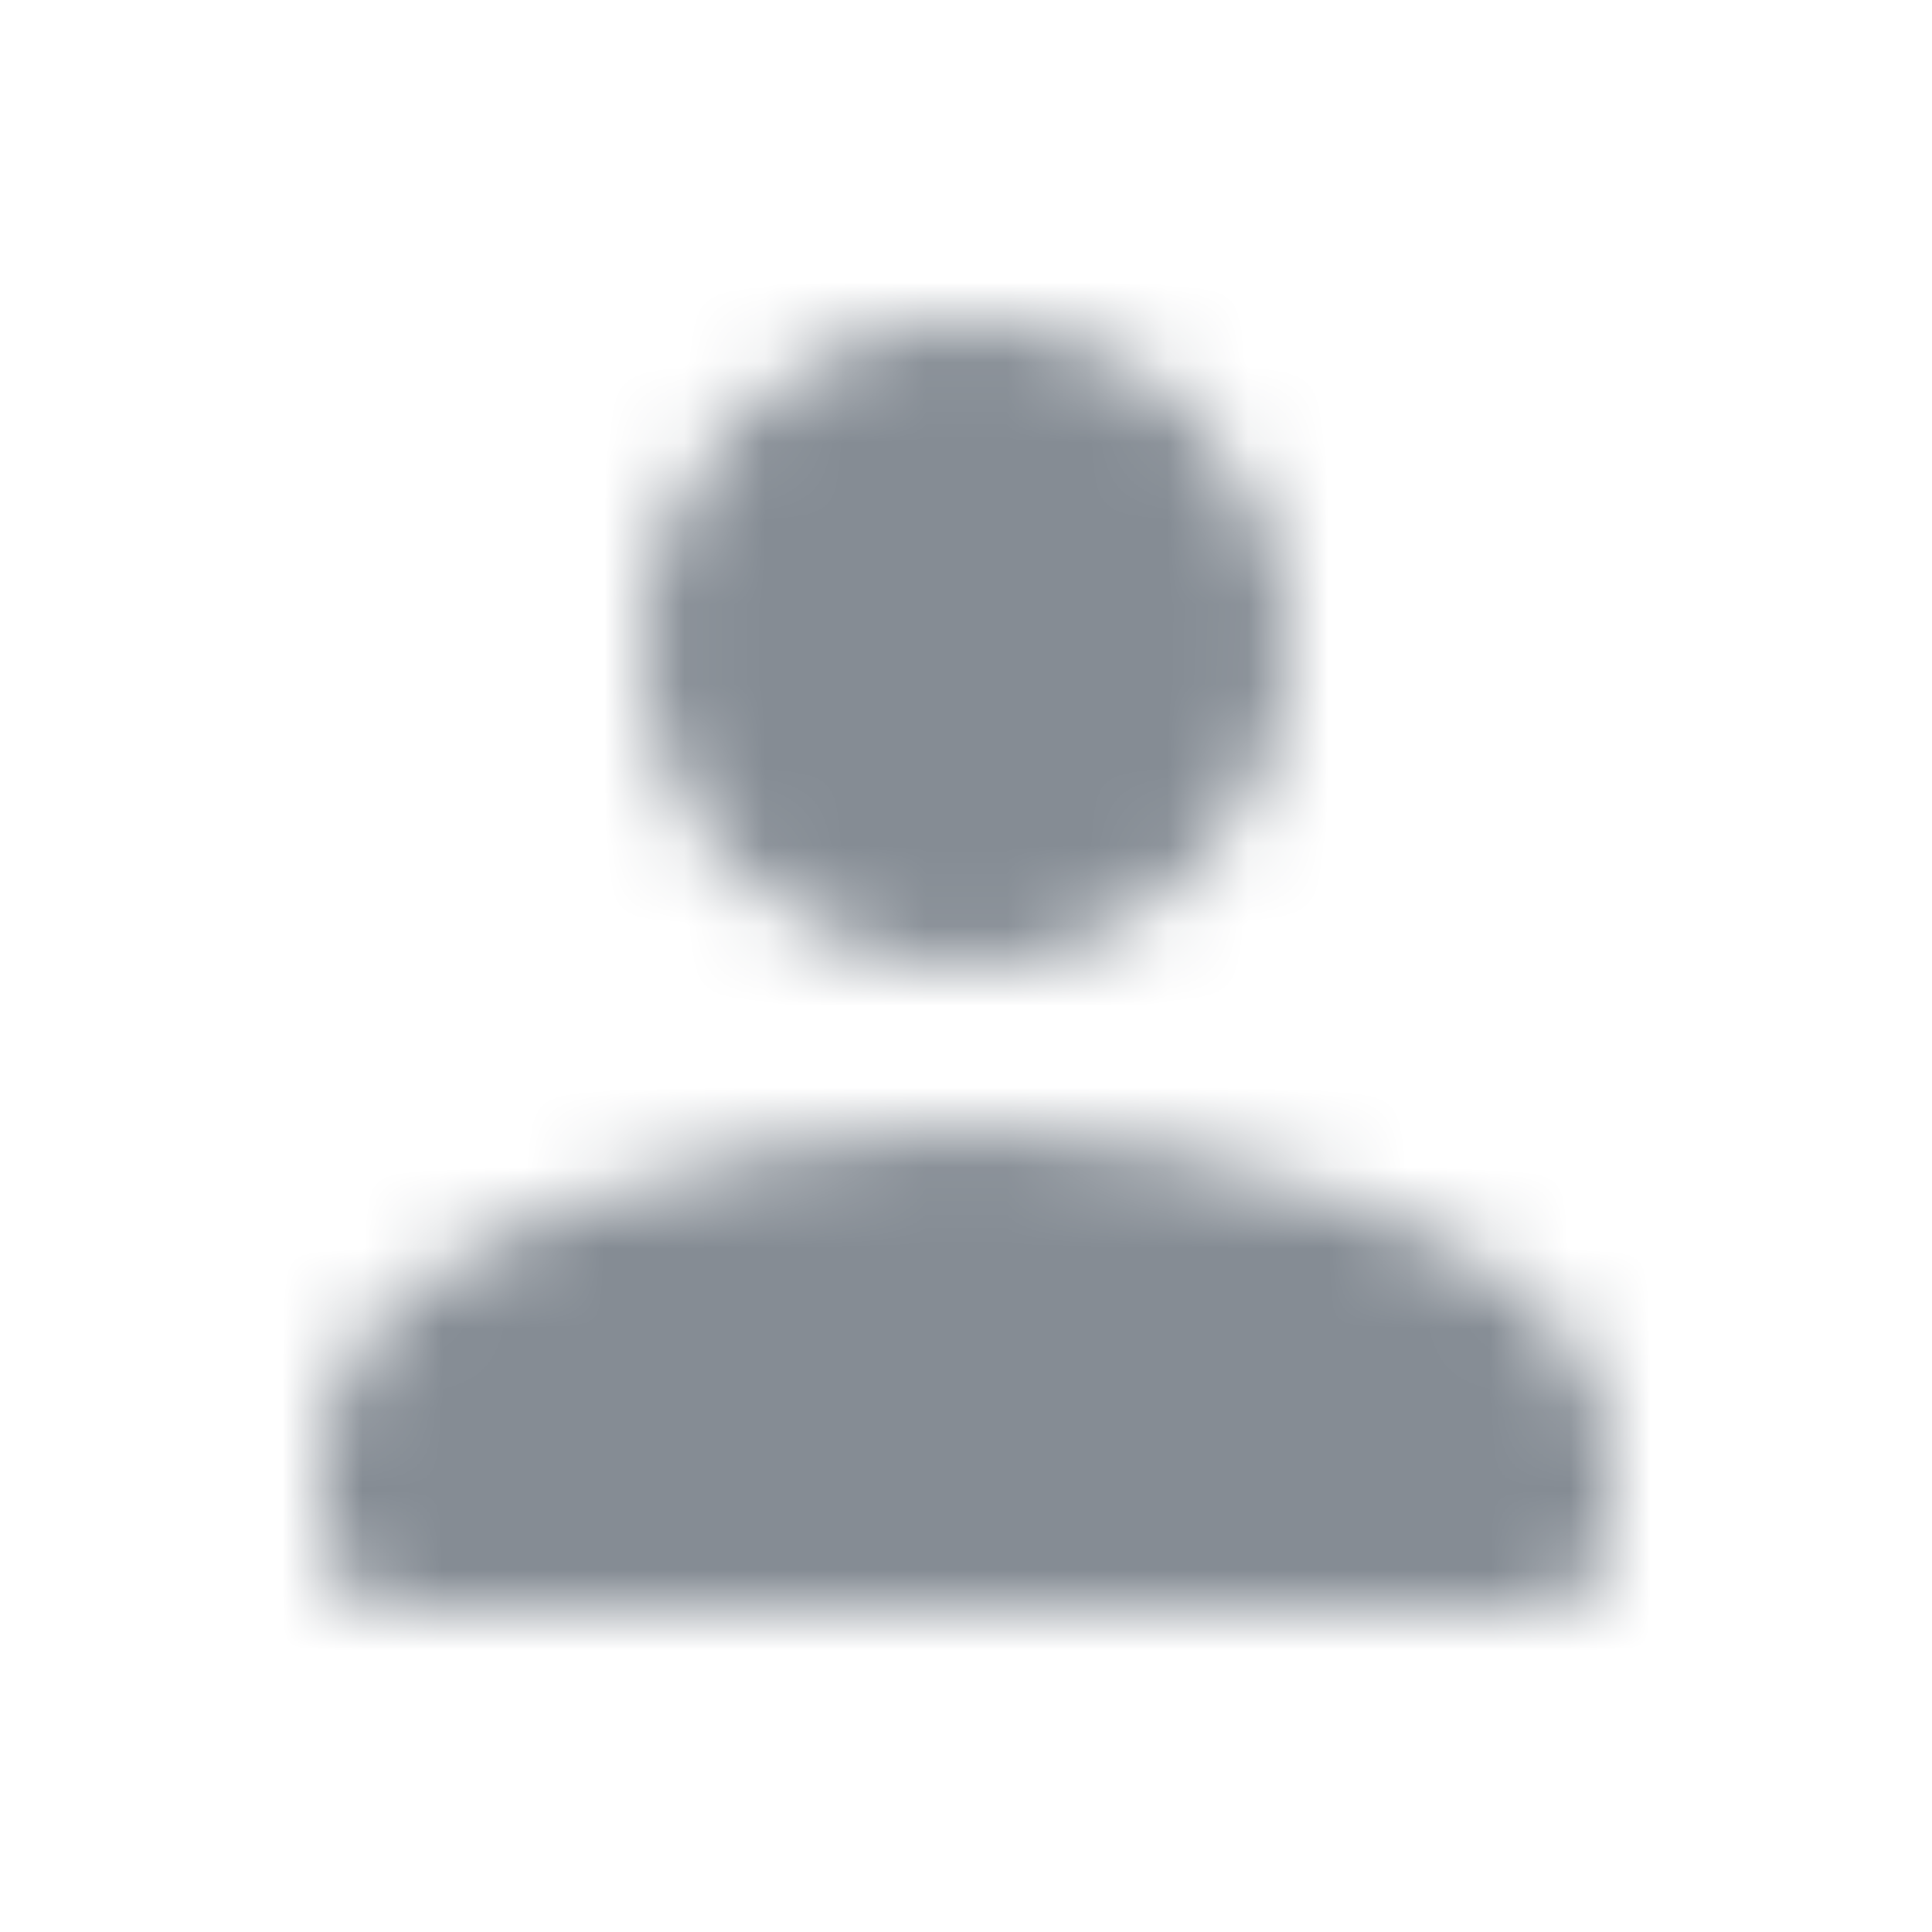 <svg width="24" height="24" viewBox="0 0 24 24" fill="none" xmlns="http://www.w3.org/2000/svg">
<mask id="mask0_521_6619" style="mask-type:alpha" maskUnits="userSpaceOnUse" x="4" y="4" width="16" height="16">
<path fill-rule="evenodd" clip-rule="evenodd" d="M16 8C16 10.21 14.21 12 12 12C9.79 12 8 10.21 8 8C8 5.79 9.79 4 12 4C14.21 4 16 5.79 16 8ZM4 18C4 15.34 9.33 14 12 14C14.67 14 20 15.34 20 18V19C20 19.55 19.55 20 19 20H5C4.45 20 4 19.55 4 19V18Z" fill="black"/>
</mask>
<g mask="url(#mask0_521_6619)">
<rect width="24" height="24" fill="#858C94"/>
</g>
</svg>
